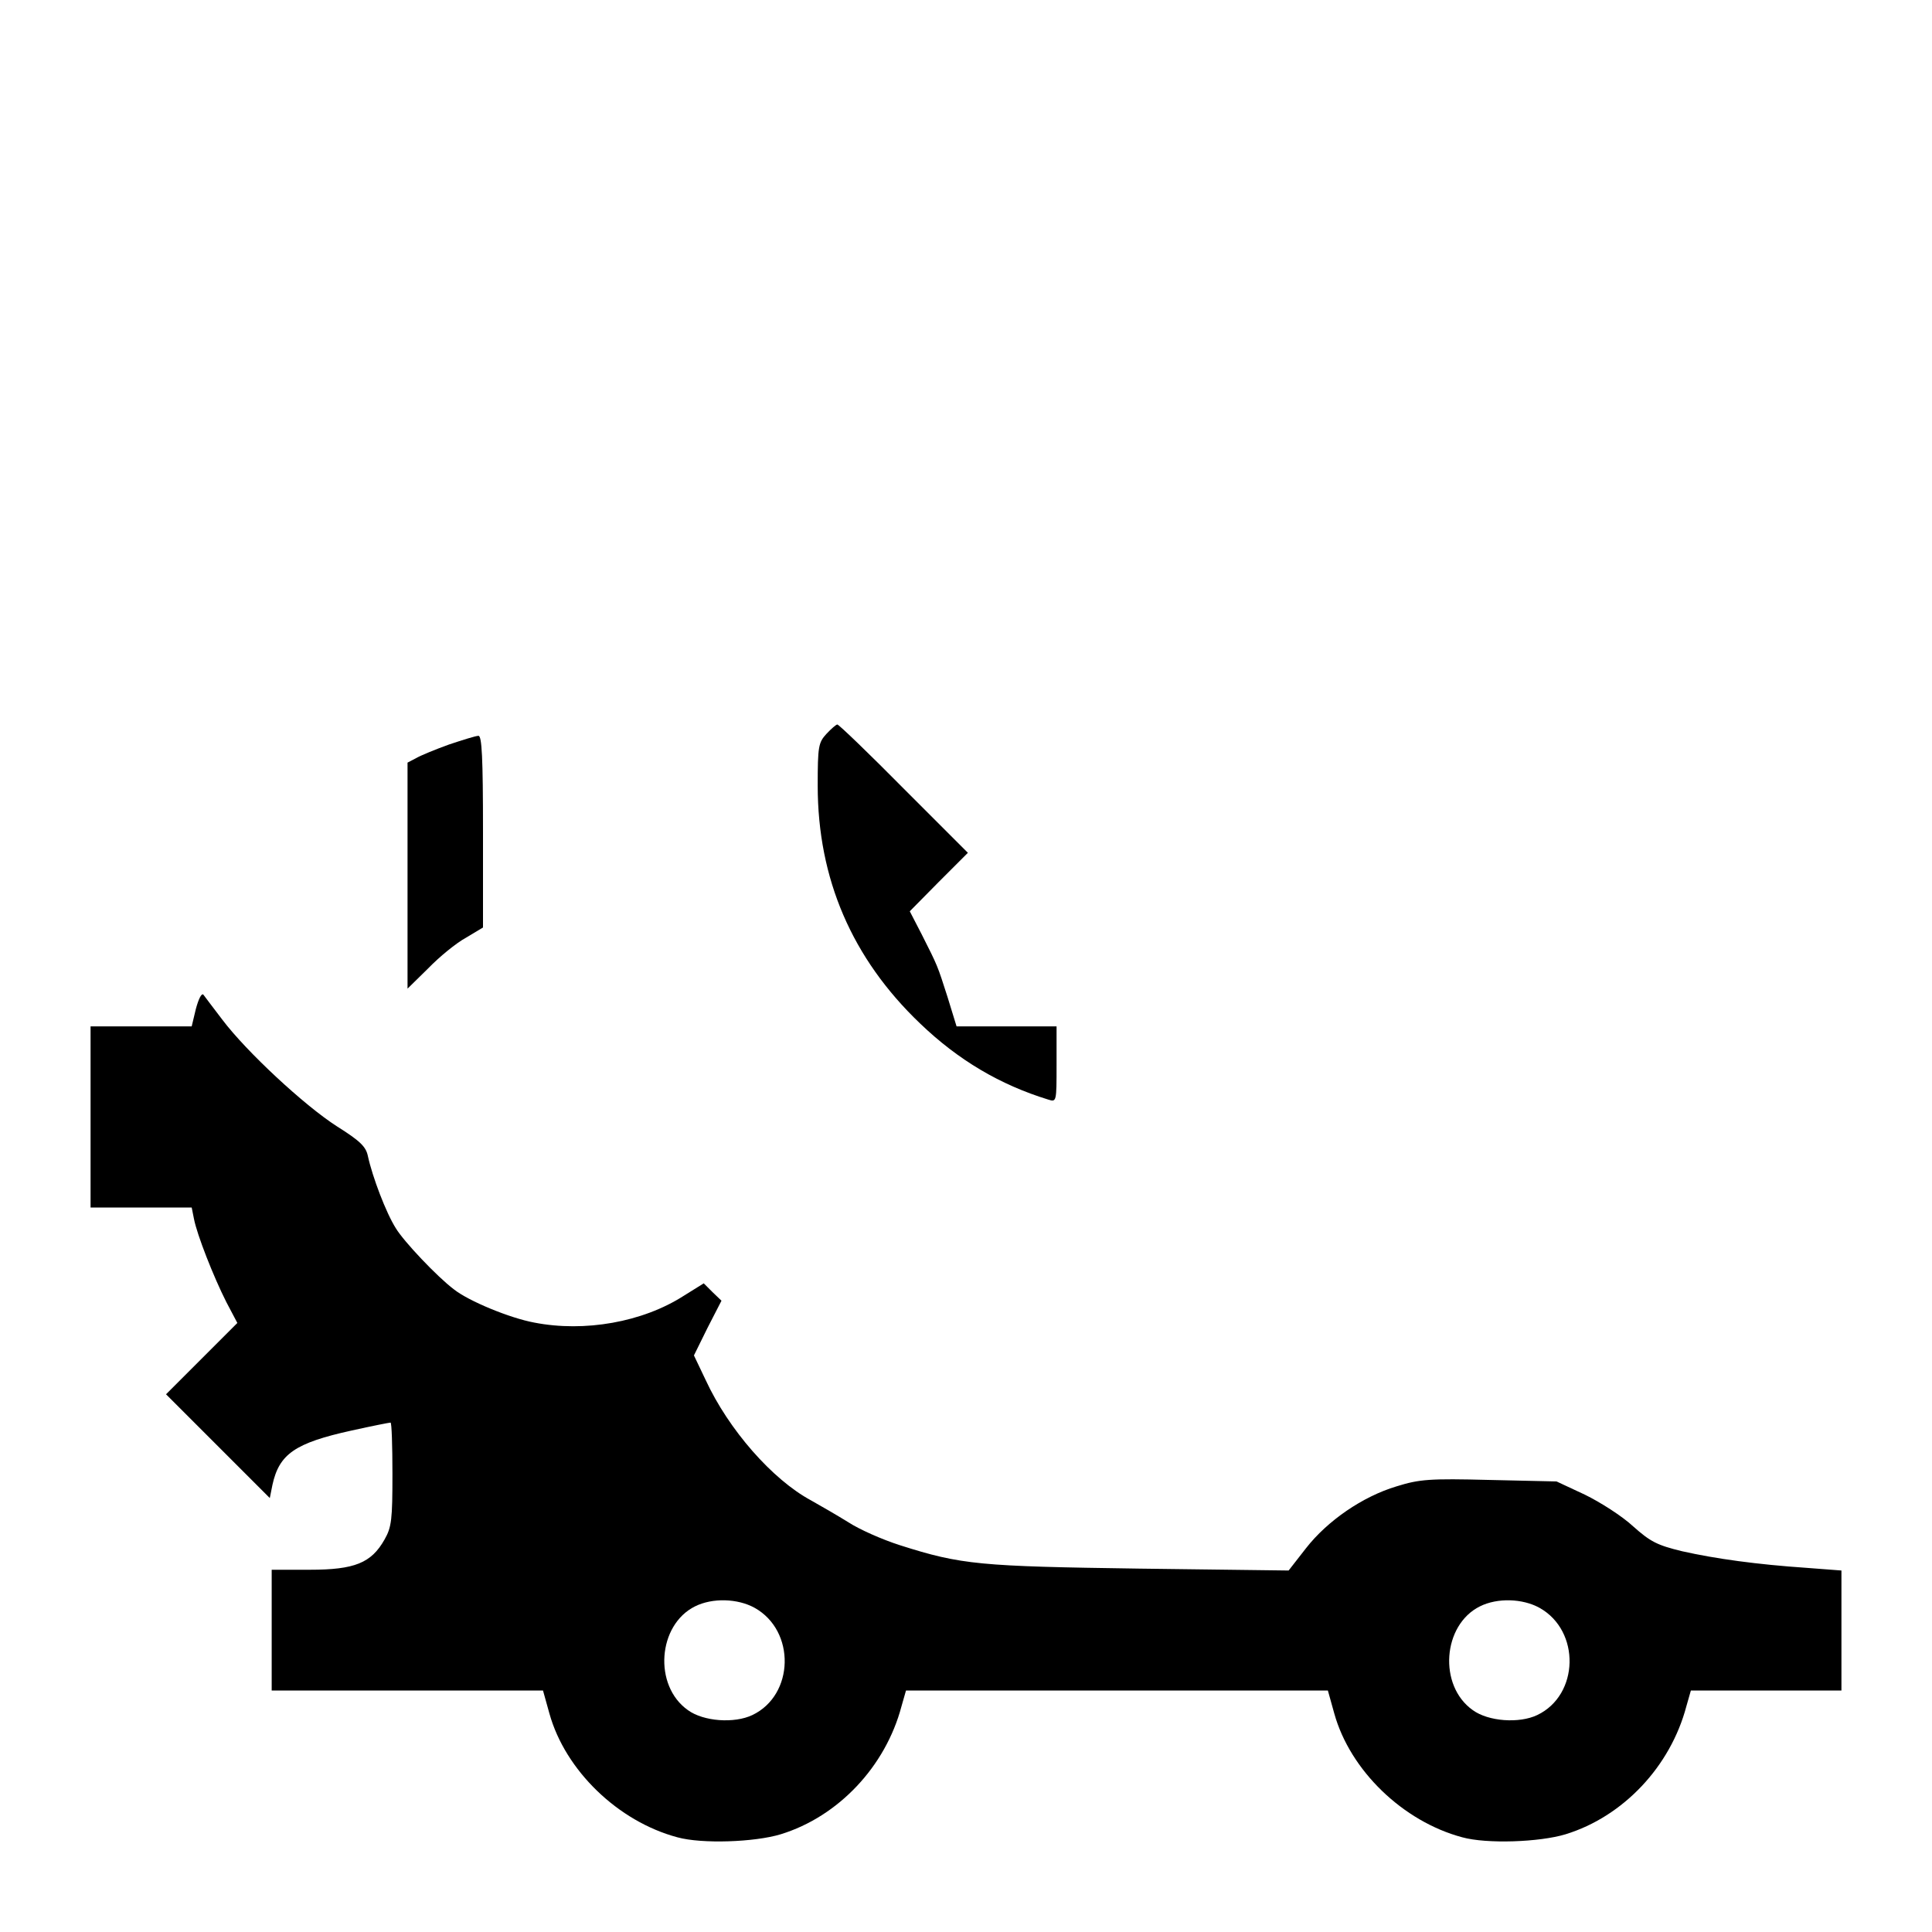 <?xml version="1.0" standalone="no"?>
<!DOCTYPE svg PUBLIC "-//W3C//DTD SVG 20010904//EN"
 "http://www.w3.org/TR/2001/REC-SVG-20010904/DTD/svg10.dtd">
<svg version="1.0" xmlns="http://www.w3.org/2000/svg"
 width="512pt" height="512pt" viewBox="0 0 512 512"
 preserveAspectRatio="xMidYMid meet">
<g transform="translate(0,512) scale(0.1,-0.1)"
fill="#000000" stroke="none">
<path d="M2190 3175 c-21 -23 -23 -33 -23 -137 0 -247 91 -458 271 -630 102
-98 213 -163 340 -202 22 -7 22 -6 22 93 l0 101 -132 0 -133 0 -24 78 c-27 84
-25 80 -69 167 l-31 60 77 78 77 77 -170 170 c-93 94 -172 170 -176 170 -3 0
-16 -11 -29 -25z"/>
<path d="M1190 3147 c-36 -13 -75 -29 -87 -36 l-23 -12 0 -300 0 -299 55 54
c29 30 74 67 100 81 l45 27 0 254 c0 197 -3 254 -12 254 -7 0 -42 -11 -78 -23z"/>
<path d="M519 2446 l-11 -46 -134 0 -134 0 0 -240 0 -240 134 0 134 0 6 -30
c8 -42 52 -154 86 -221 l29 -55 -94 -94 -95 -95 137 -137 138 -138 7 35 c18
82 60 111 210 144 54 12 100 21 103 21 3 0 5 -61 5 -136 0 -120 -2 -141 -21
-174 -35 -62 -79 -80 -198 -80 l-101 0 0 -160 0 -160 359 0 360 0 17 -61 c42
-151 182 -286 339 -328 65 -18 205 -13 274 8 153 47 278 180 320 339 l12 42
559 0 559 0 17 -61 c42 -151 182 -286 339 -328 65 -18 205 -13 274 8 153 47
278 180 320 339 l12 42 199 0 200 0 0 159 0 159 -92 7 c-132 9 -241 24 -330
44 -66 16 -84 25 -130 66 -29 27 -87 64 -128 84 l-75 35 -178 4 c-158 4 -185
2 -246 -17 -90 -27 -183 -91 -240 -164 l-46 -59 -395 5 c-423 6 -472 10 -635
62 -47 15 -108 42 -137 61 -29 18 -74 44 -99 58 -102 55 -218 187 -279 319
l-31 65 36 73 37 72 -24 23 -23 23 -53 -33 c-109 -70 -263 -97 -396 -71 -65
12 -174 57 -213 88 -44 33 -133 127 -154 162 -26 41 -62 136 -74 191 -5 25
-20 40 -82 79 -86 55 -240 198 -304 283 -24 31 -46 61 -50 66 -5 5 -13 -12
-20 -38z m1481 -1587 c109 -61 105 -231 -6 -284 -48 -23 -130 -17 -171 13 -92
65 -80 226 19 275 46 23 113 21 158 -4z m2080 0 c109 -61 105 -231 -6 -284
-48 -23 -130 -17 -171 13 -92 65 -80 226 19 275 46 23 113 21 158 -4z"/>
</g>
</svg>

